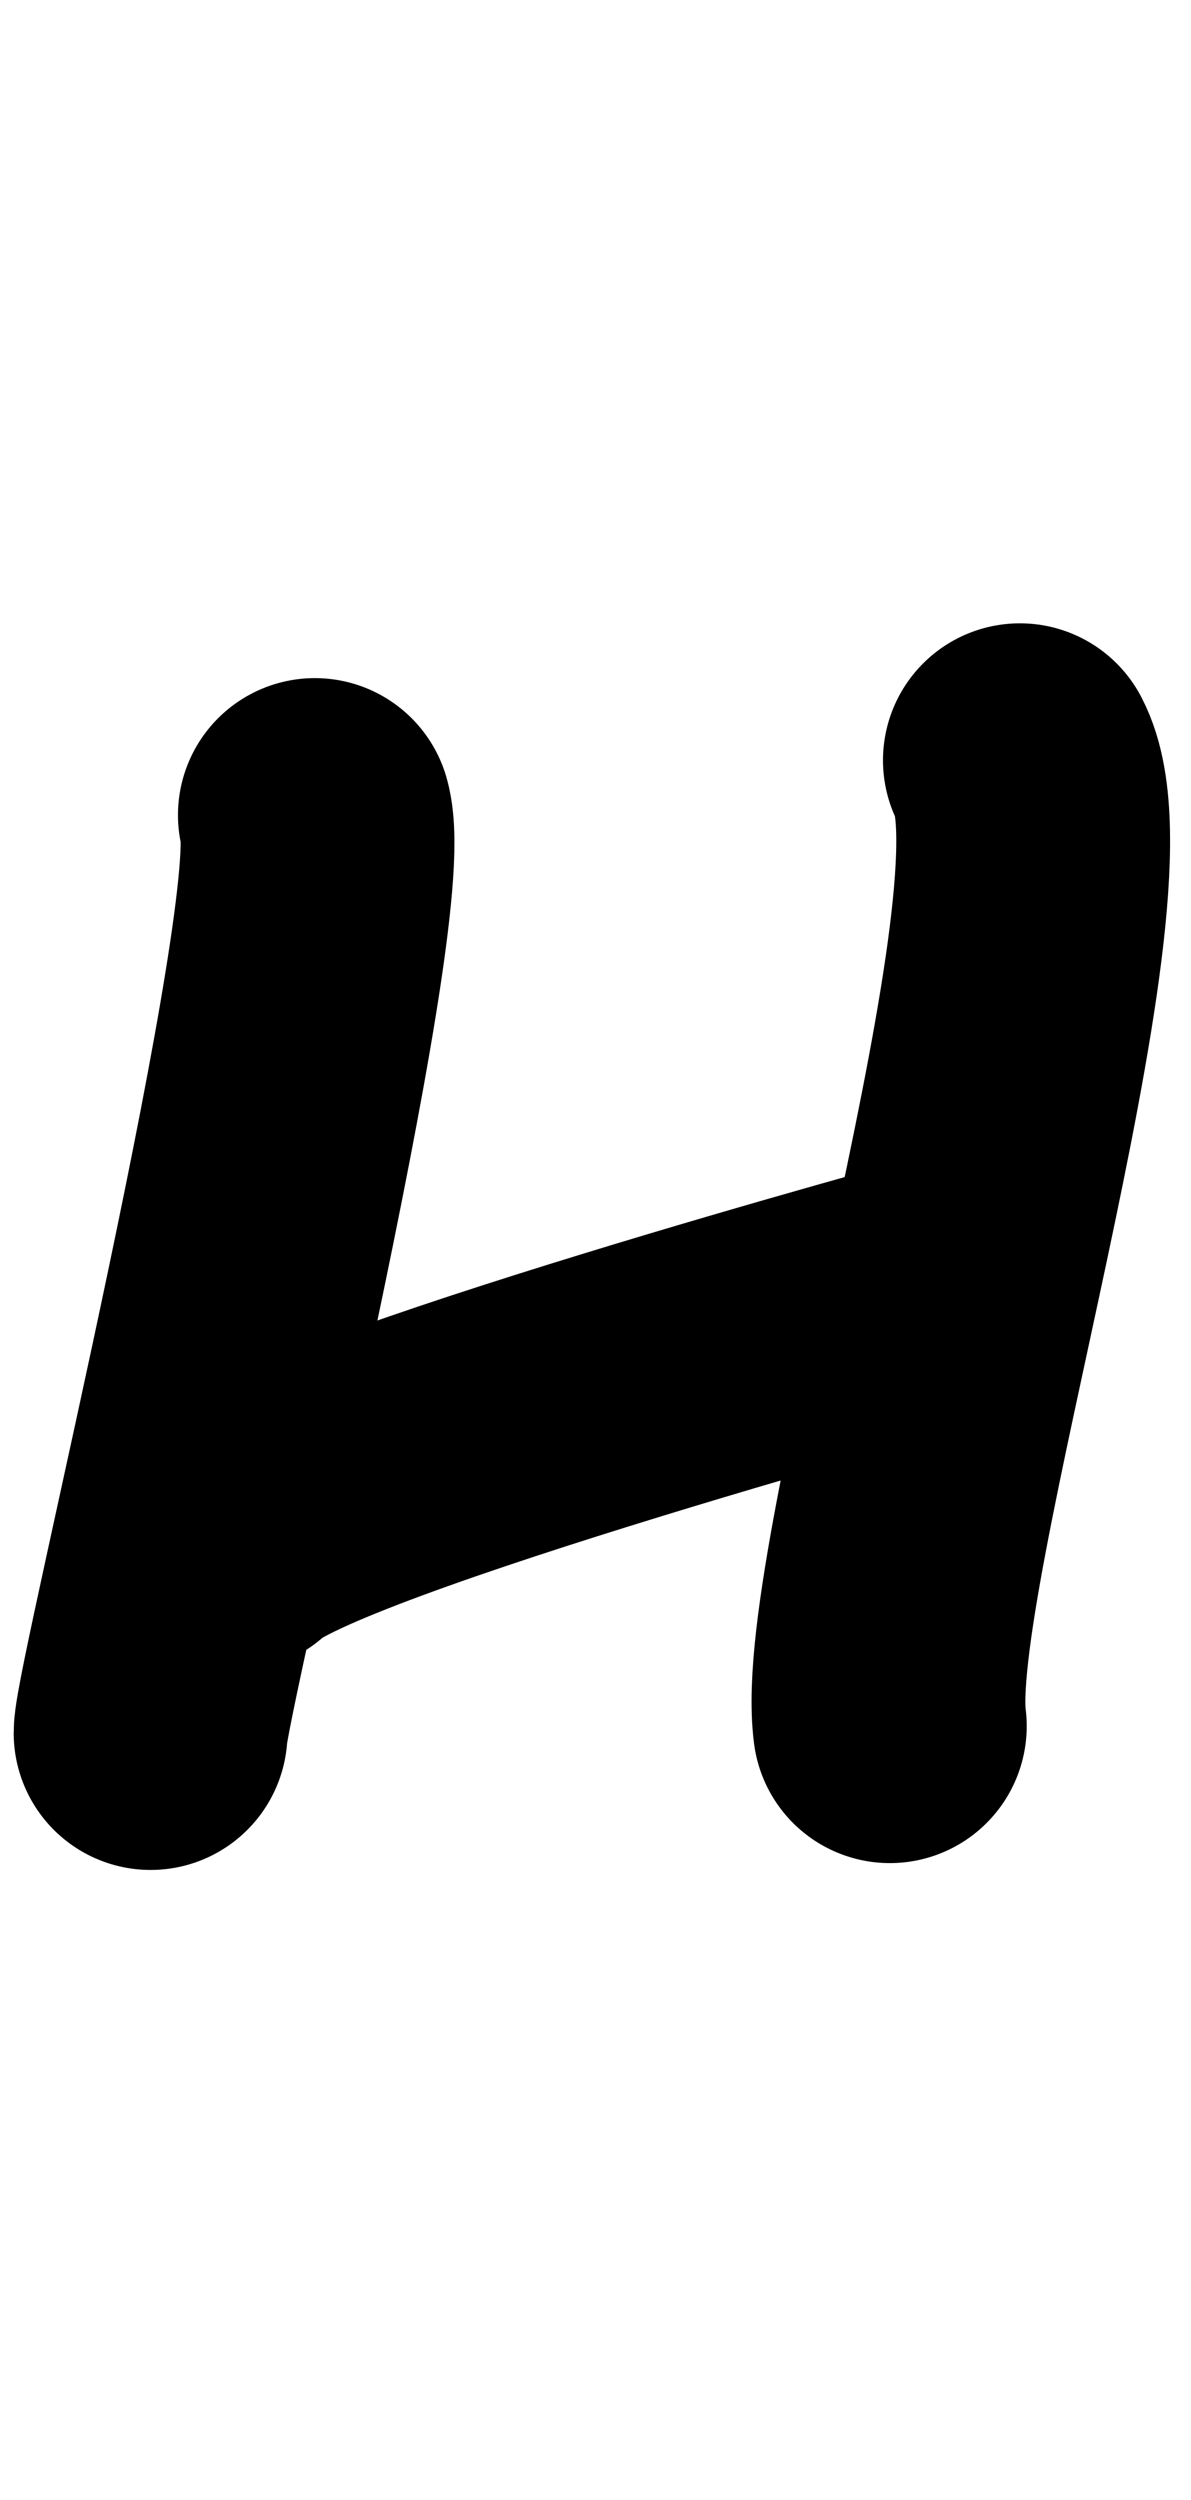 <?xml version="1.0" encoding="utf-8"?>
<!-- Generator: Adobe Illustrator 18.0.0, SVG Export Plug-In . SVG Version: 6.00 Build 0)  -->
<!DOCTYPE svg PUBLIC "-//W3C//DTD SVG 1.1//EN" "http://www.w3.org/Graphics/SVG/1.1/DTD/svg11.dtd">
<svg version="1.1" id="Layer_1" xmlns="http://www.w3.org/2000/svg" xmlns:xlink="http://www.w3.org/1999/xlink" x="0px" y="0px"
	 viewBox="0 0 17.4 36.5" enable-background="new 0 0 17.4 36.5" xml:space="preserve">
<path fill="none" stroke="#000000" stroke-width="4" stroke-linecap="round" stroke-linejoin="round" stroke-miterlimit="10" d="
	M4.6,11.9c0.4,1.4-2.4,12.8-2.4,13.4"/>
<path fill="none" stroke="#000000" stroke-width="4" stroke-linecap="round" stroke-linejoin="round" stroke-miterlimit="10" d="
	M3.4,22.4c1-1,10.6-3.6,10.6-3.6"/>
<path fill="none" stroke="#000000" stroke-width="4" stroke-linecap="round" stroke-linejoin="round" stroke-miterlimit="10" d="
	M14.9,11.1c1,1.9-2.2,11.8-1.9,14.1"/>
</svg>

